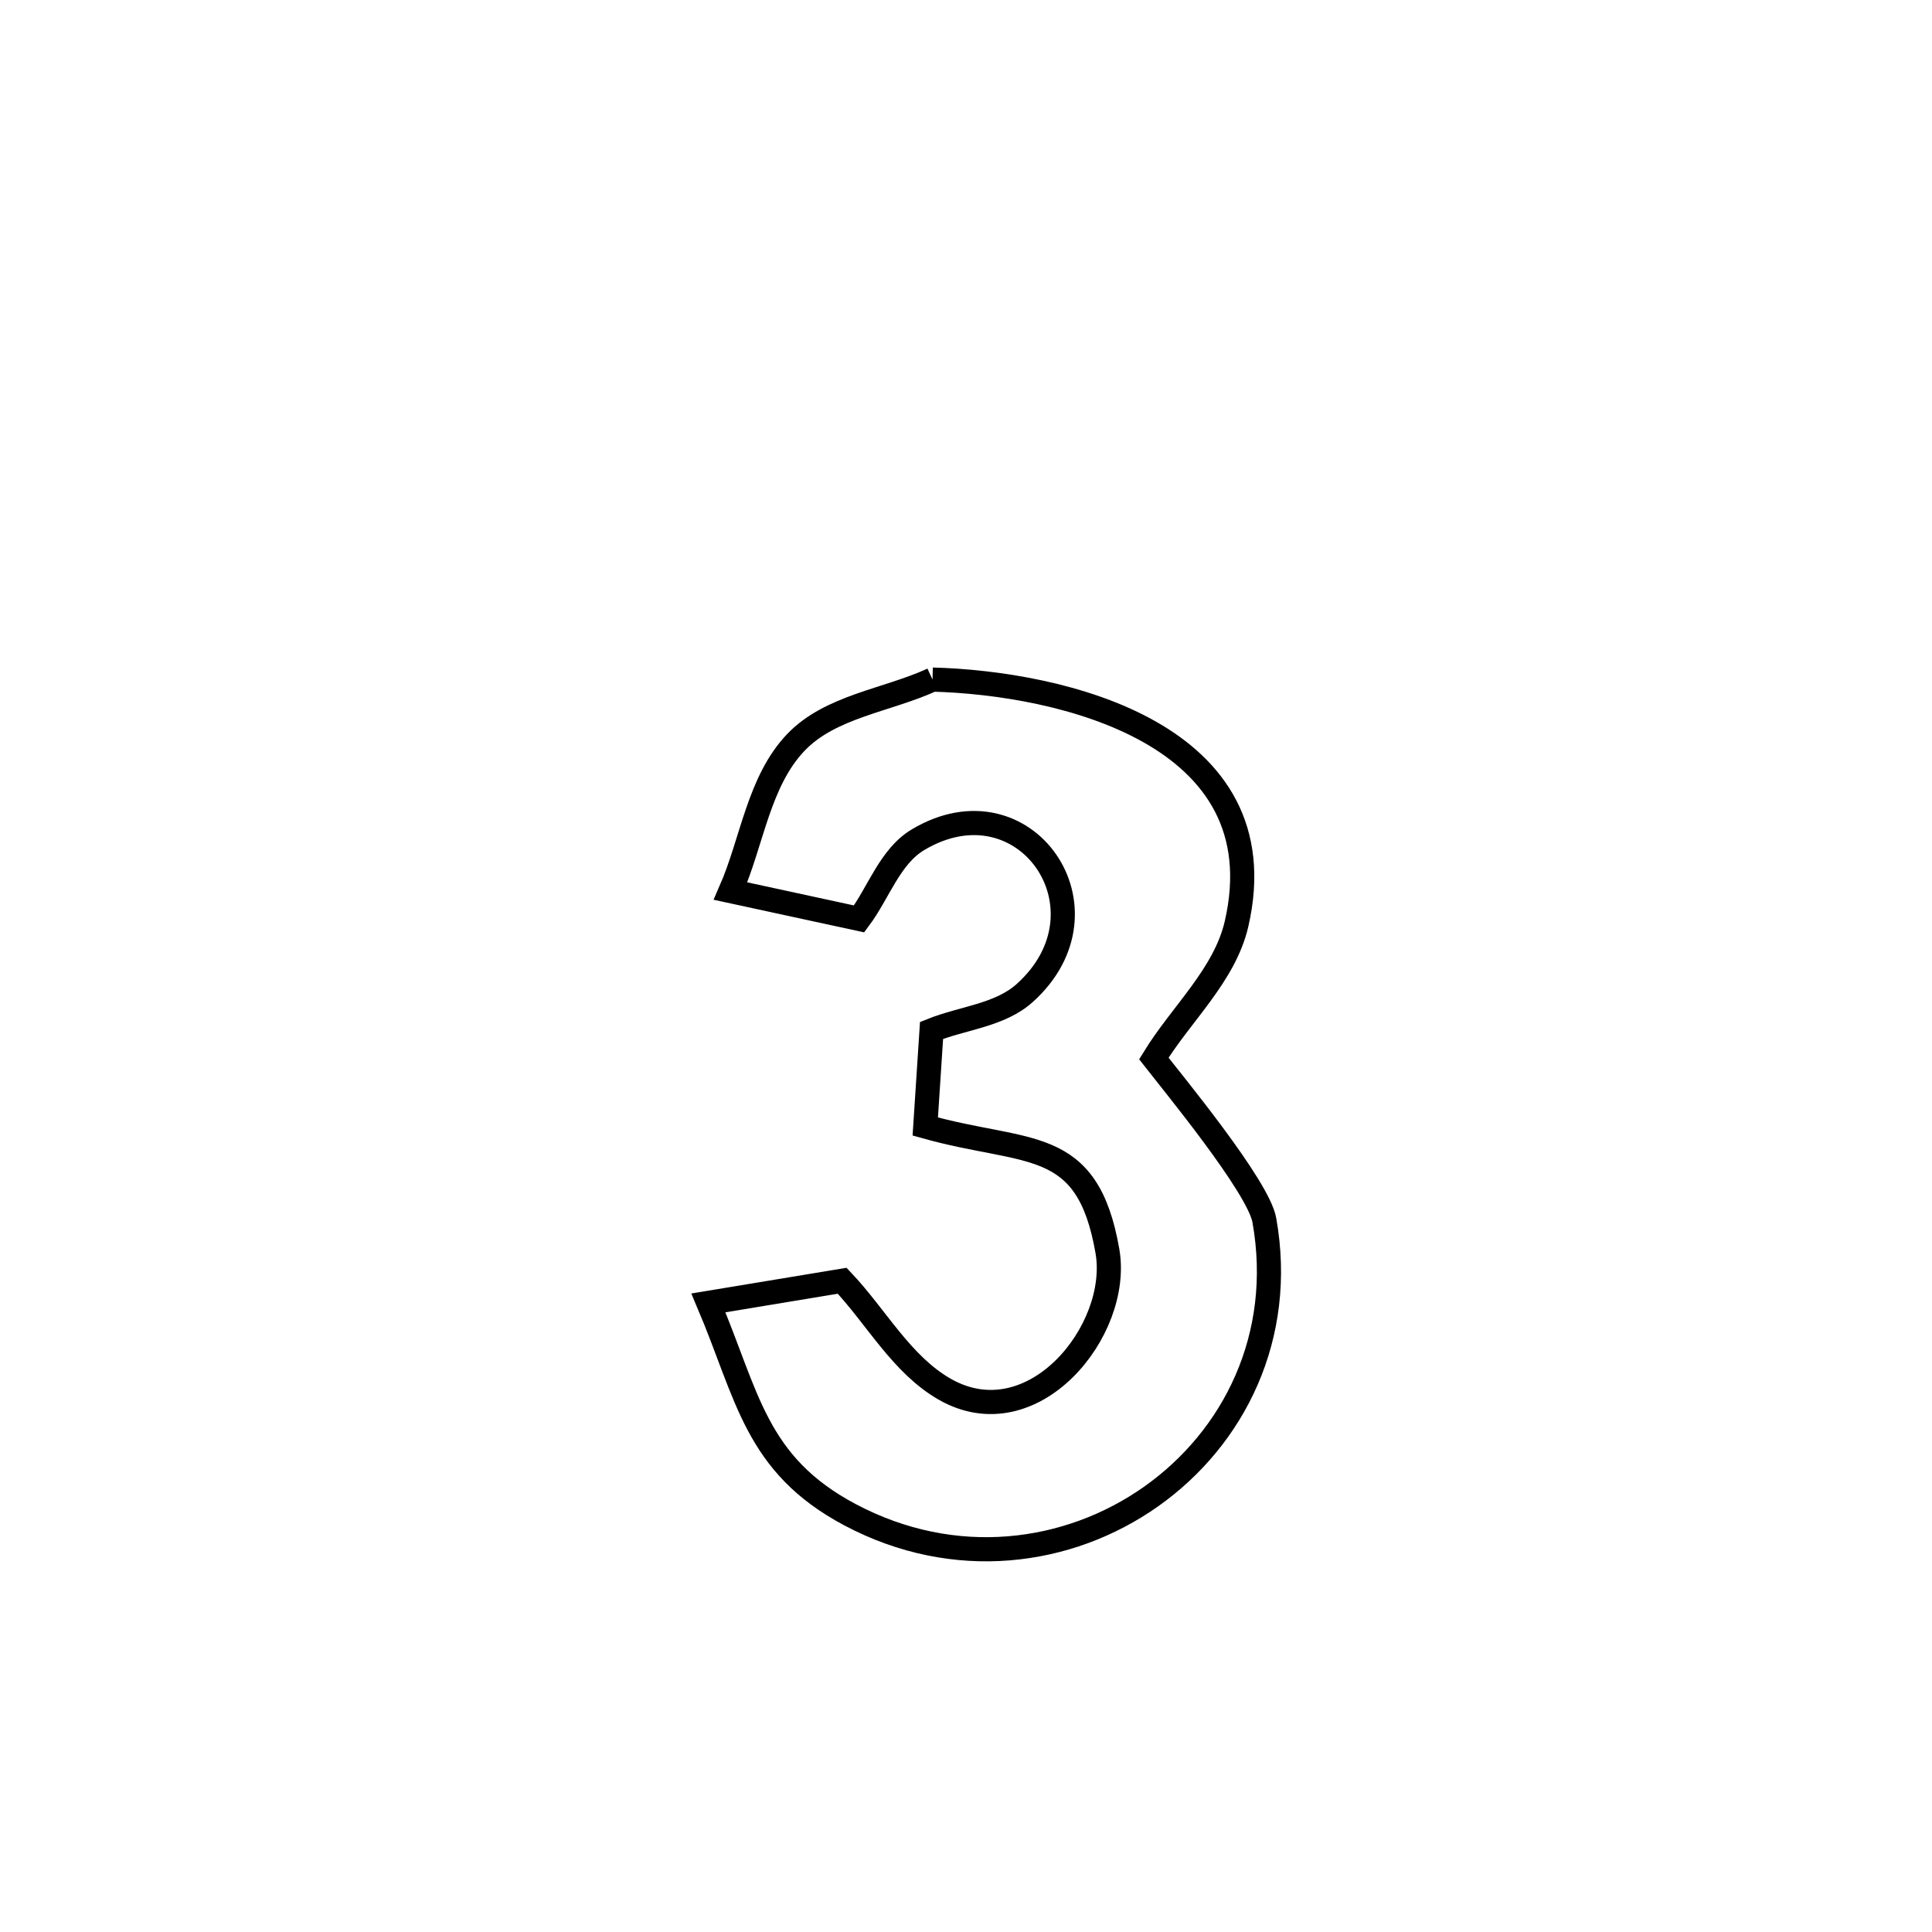 <svg xmlns="http://www.w3.org/2000/svg" viewBox="0.0 0.0 24.0 24.0" height="200px" width="200px"><path fill="none" stroke="black" stroke-width=".3" stroke-opacity="1.0"  filling="0" d="M11.584 8.442 L11.584 8.442 C13.177 8.484 15.904 9.11 15.361 11.476 C15.214 12.114 14.675 12.591 14.333 13.149 L14.333 13.149 C14.558 13.439 15.631 14.737 15.706 15.157 C15.964 16.604 15.327 17.864 14.3 18.59 C13.274 19.315 11.858 19.507 10.558 18.816 C9.382 18.191 9.289 17.337 8.8 16.185 L8.8 16.185 C9.354 16.093 9.908 16.002 10.462 15.91 L10.462 15.91 C10.886 16.358 11.198 16.948 11.733 17.256 C12.828 17.884 13.927 16.529 13.757 15.543 C13.507 14.101 12.767 14.351 11.494 13.994 L11.494 13.994 C11.52 13.596 11.546 13.198 11.572 12.8 L11.572 12.8 C11.958 12.645 12.421 12.614 12.73 12.335 C13.88 11.301 12.732 9.641 11.406 10.43 C11.054 10.639 10.917 11.087 10.672 11.415 L10.672 11.415 C10.14 11.3 9.607 11.184 9.075 11.069 L9.075 11.069 C9.345 10.453 9.423 9.708 9.887 9.222 C10.317 8.772 11.019 8.702 11.584 8.442 L11.584 8.442"></path></svg>